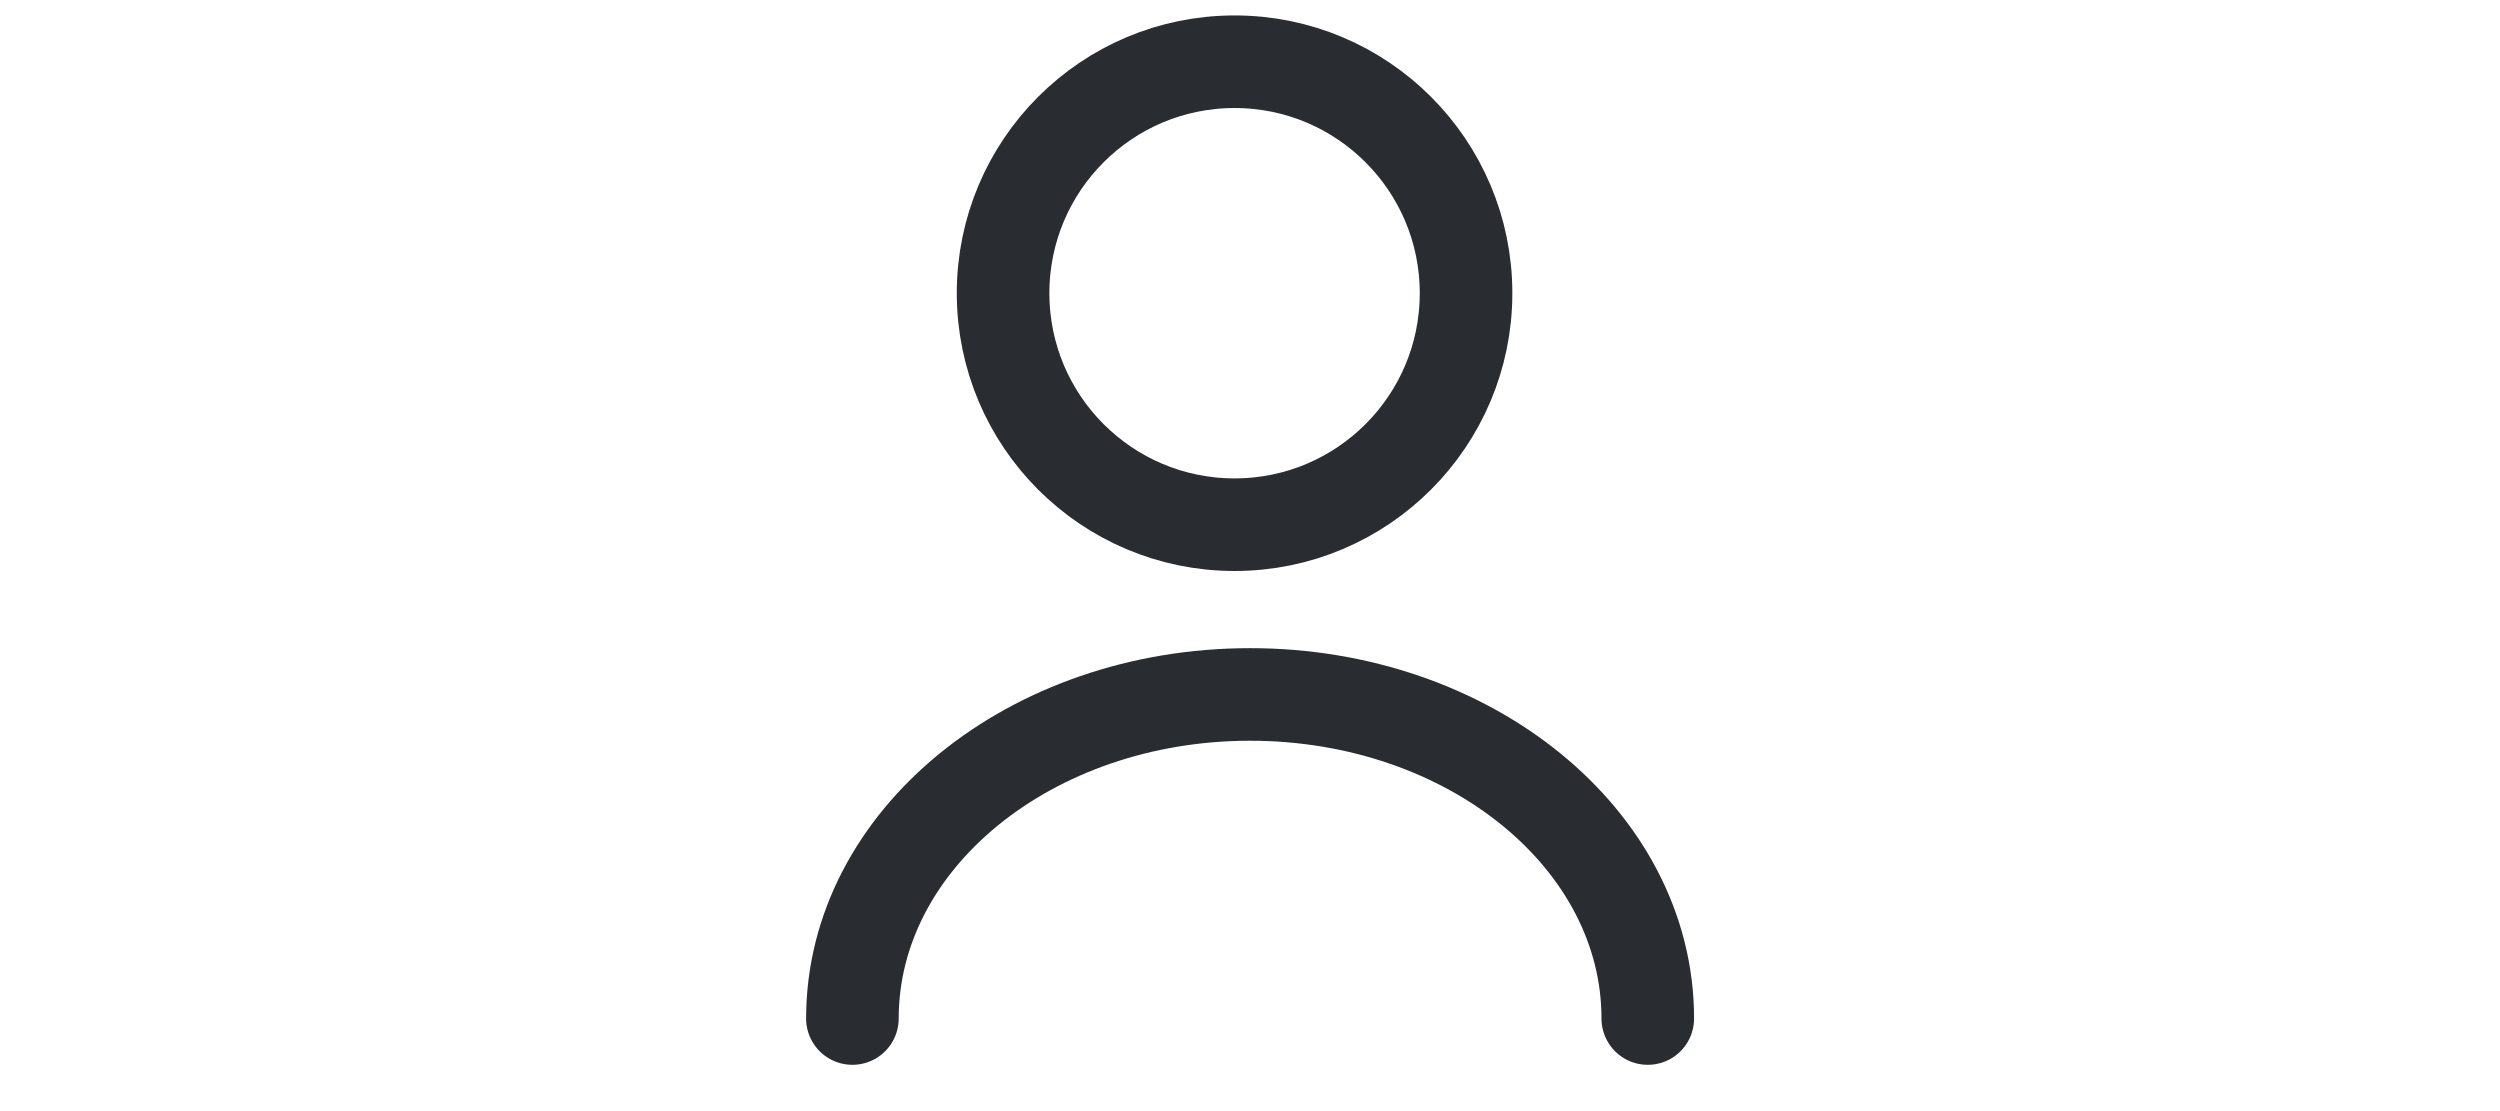 <svg width="27" height="12" viewBox="0 0 18 18" fill="none" xmlns="http://www.w3.org/2000/svg">
<path d="M8.75 8.5C10.821 8.5 12.5 6.821 12.5 4.75C12.5 2.679 10.821 1 8.75 1C6.679 1 5 2.679 5 4.75C5 6.821 6.679 8.5 8.75 8.5Z" stroke="#292D32" stroke-width="1.5" stroke-linecap="round" stroke-linejoin="round"/>
<path d="M15.444 16.5C15.444 13.598 12.556 11.25 9.001 11.25C5.446 11.25 2.559 13.598 2.559 16.5" stroke="#292D32" stroke-width="1.5" stroke-linecap="round" stroke-linejoin="round"/>
</svg>
